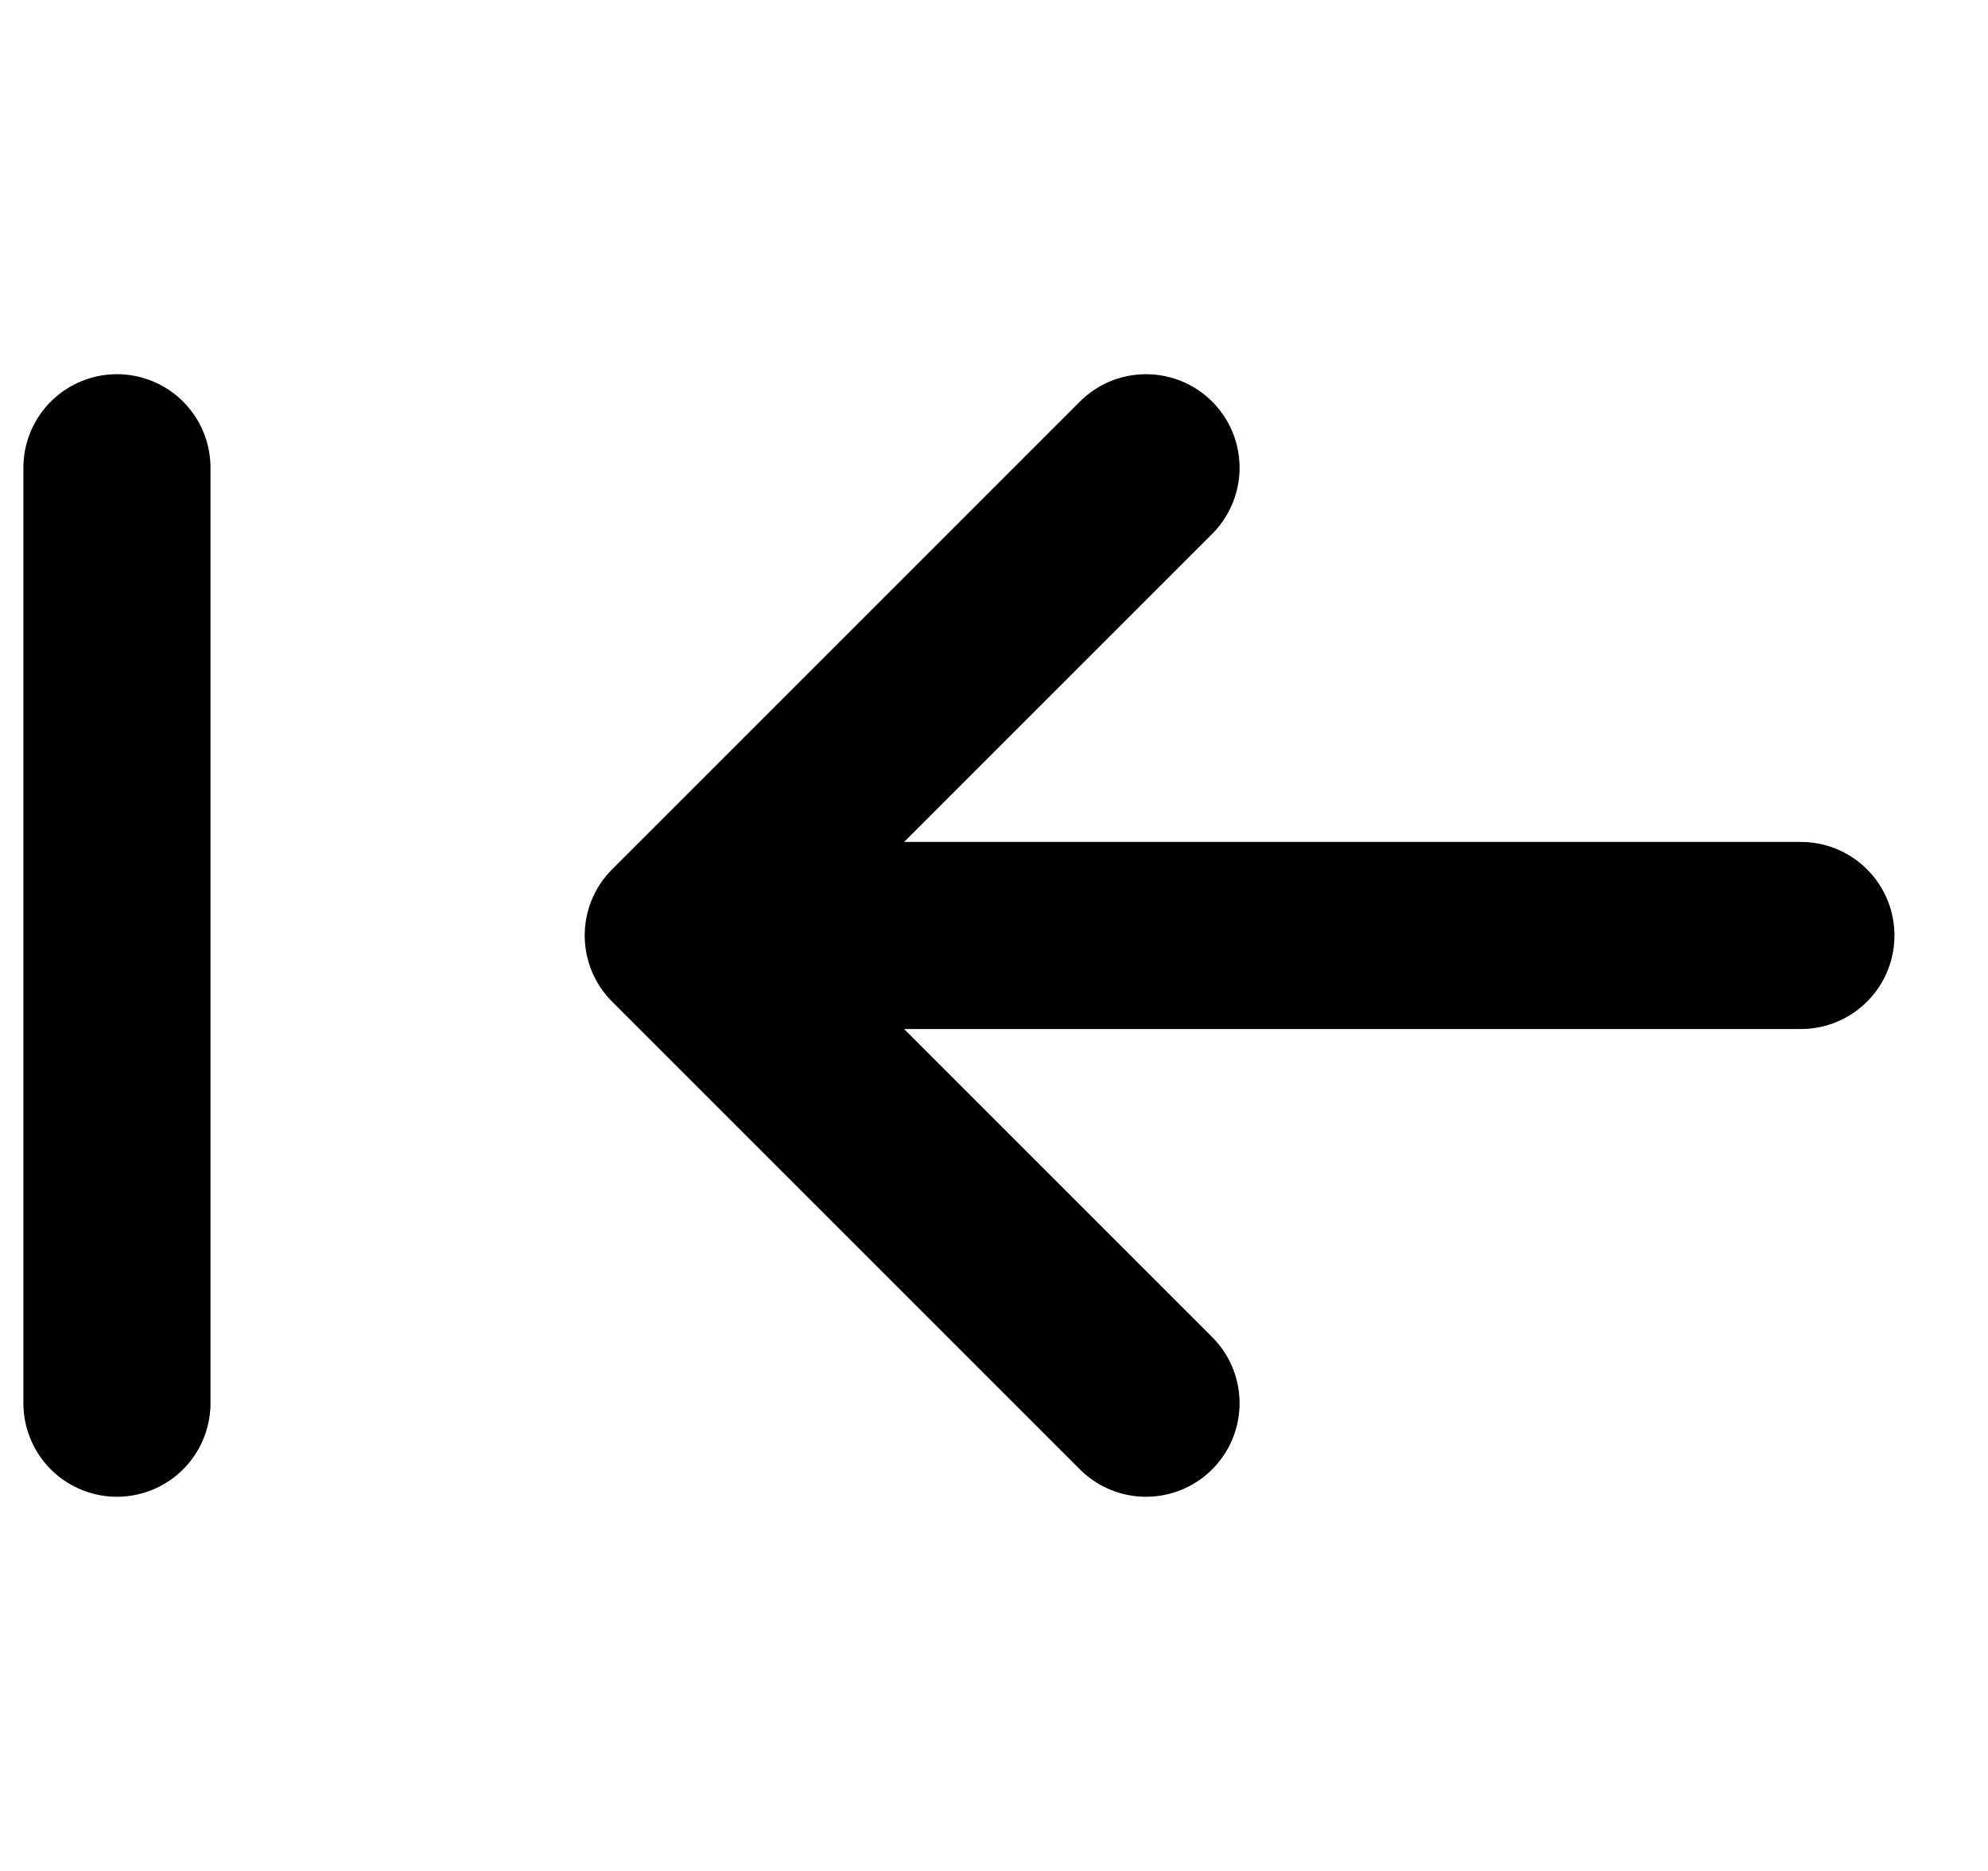 <svg fill="none" viewBox="0 0 17 16" stroke="currentColor" aria-hidden="true">
  <g stroke-linecap="round" stroke-linejoin="round" stroke-width="1.6" clip-path="url(#a)">
    <path d="M5.8 8h9.6M9.8 12l-4-4 4-4M1 4v8"/>
  </g>
  <defs>
    <clipPath id="a">
      <path fill="#fff" d="M0 0h16.4v16H0z"/>
    </clipPath>
  </defs>
</svg>
